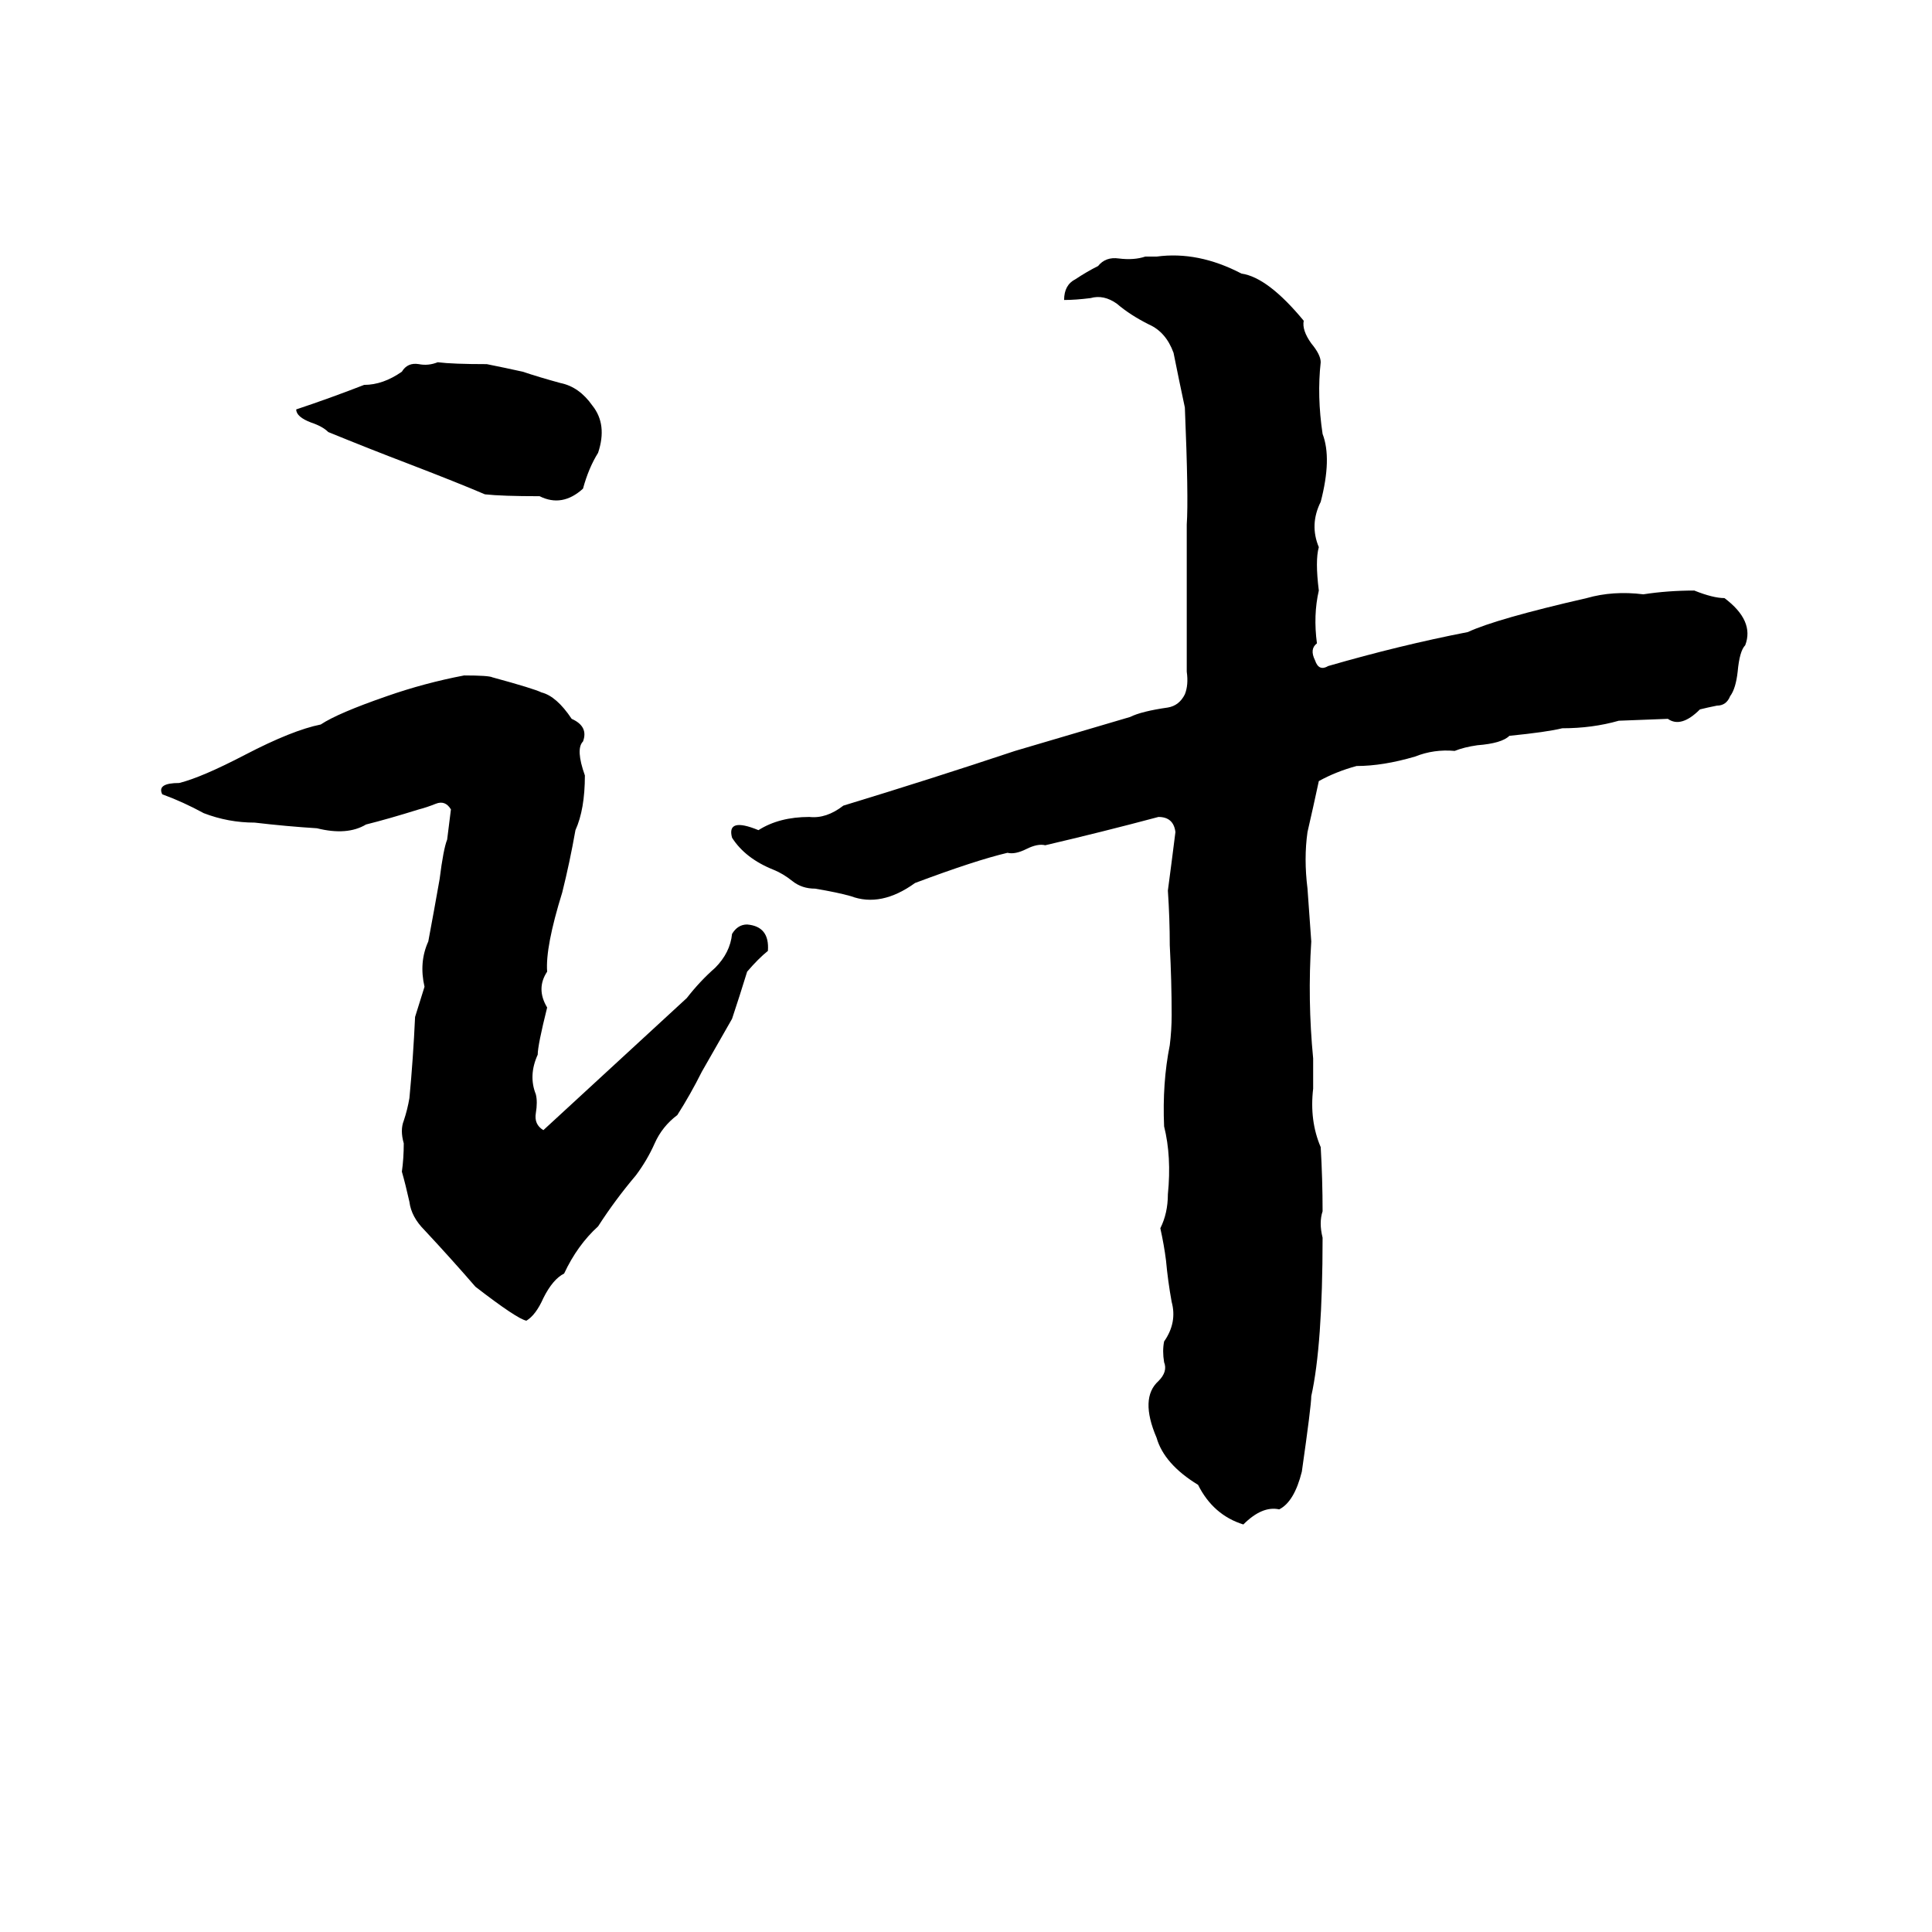 <svg xmlns="http://www.w3.org/2000/svg" viewBox="0 -800 1024 1024">
	<path fill="#000000" d="M607 -664H613Q635 -667 658 -655Q672 -653 691 -630Q690 -625 695 -618Q700 -612 700 -608Q698 -590 701 -570Q706 -557 700 -534Q694 -522 699 -510Q697 -503 699 -487Q696 -474 698 -459Q694 -456 697 -450Q699 -444 704 -447Q742 -458 778 -465Q793 -472 841 -483Q855 -487 871 -485Q884 -487 898 -487Q908 -483 914 -483Q930 -471 925 -458Q922 -455 921 -444Q920 -435 917 -431Q915 -426 910 -426Q905 -425 901 -424Q891 -414 884 -419L858 -418Q844 -414 828 -414Q820 -412 800 -410Q796 -406 783 -405Q776 -404 771 -402Q760 -403 750 -399Q733 -394 719 -394Q708 -391 699 -386Q696 -372 693 -359Q691 -345 693 -329Q694 -315 695 -301Q693 -270 696 -239Q696 -231 696 -223Q694 -206 700 -192Q701 -175 701 -158Q699 -152 701 -144Q701 -87 695 -60Q695 -55 690 -20Q686 -4 678 0Q669 -2 659 8Q643 3 635 -13Q617 -24 613 -38Q604 -59 614 -68Q619 -73 617 -78Q616 -84 617 -89Q624 -99 621 -110Q619 -121 618 -132Q617 -140 615 -149Q619 -157 619 -167Q621 -187 617 -203Q616 -226 620 -246Q621 -254 621 -262Q621 -280 620 -299Q620 -313 619 -328Q621 -343 623 -359Q622 -367 614 -367Q584 -359 554 -352Q550 -353 544 -350Q538 -347 534 -348Q517 -344 485 -332Q467 -319 451 -325Q444 -327 432 -329Q425 -329 420 -333Q415 -337 410 -339Q395 -345 388 -356Q385 -367 402 -360Q413 -367 429 -367Q438 -366 447 -373Q493 -387 538 -402L599 -420Q605 -423 619 -425Q625 -426 628 -432Q630 -437 629 -444Q629 -483 629 -522Q630 -536 628 -584Q625 -598 622 -613Q618 -624 609 -628Q599 -633 592 -639Q585 -644 578 -642Q570 -641 564 -641Q564 -649 570 -652Q576 -656 582 -659Q586 -664 593 -663Q601 -662 607 -664ZM232 -608Q240 -607 258 -607Q268 -605 277 -603Q286 -600 297 -597Q307 -595 314 -585Q322 -575 317 -560Q312 -552 309 -541Q298 -531 286 -537Q266 -537 257 -538Q243 -544 217 -554Q196 -562 174 -571Q171 -574 165 -576Q157 -579 157 -583Q175 -589 193 -596Q203 -596 213 -603Q216 -608 222 -607Q227 -606 232 -608ZM246 -442Q259 -442 261 -441Q283 -435 287 -433Q295 -431 303 -419Q312 -415 309 -407Q305 -403 310 -389Q310 -371 305 -360Q302 -343 298 -327Q289 -298 290 -285Q284 -276 290 -266Q285 -246 285 -241Q280 -230 284 -220Q285 -216 284 -210Q283 -204 288 -201Q326 -236 364 -271Q371 -280 379 -287Q387 -295 388 -305Q391 -310 396 -310Q408 -309 407 -296Q402 -292 396 -285Q392 -272 388 -260Q380 -246 372 -232Q366 -220 359 -209Q351 -203 347 -194Q343 -185 337 -177Q326 -164 317 -150Q306 -140 299 -125Q293 -122 288 -112Q284 -103 279 -100Q274 -101 252 -118Q239 -133 225 -148Q218 -155 217 -163Q215 -172 213 -179Q214 -186 214 -194Q212 -201 214 -206Q216 -212 217 -218Q219 -239 220 -261L225 -277Q222 -290 227 -301Q230 -317 233 -334Q235 -350 237 -355Q238 -363 239 -371Q236 -376 231 -374Q226 -372 222 -371Q206 -366 194 -363Q184 -357 168 -361Q152 -362 135 -364Q121 -364 108 -369Q97 -375 86 -379Q83 -385 95 -385Q107 -388 130 -400Q155 -413 170 -416Q179 -422 205 -431Q225 -438 246 -442Z"/>
</svg>